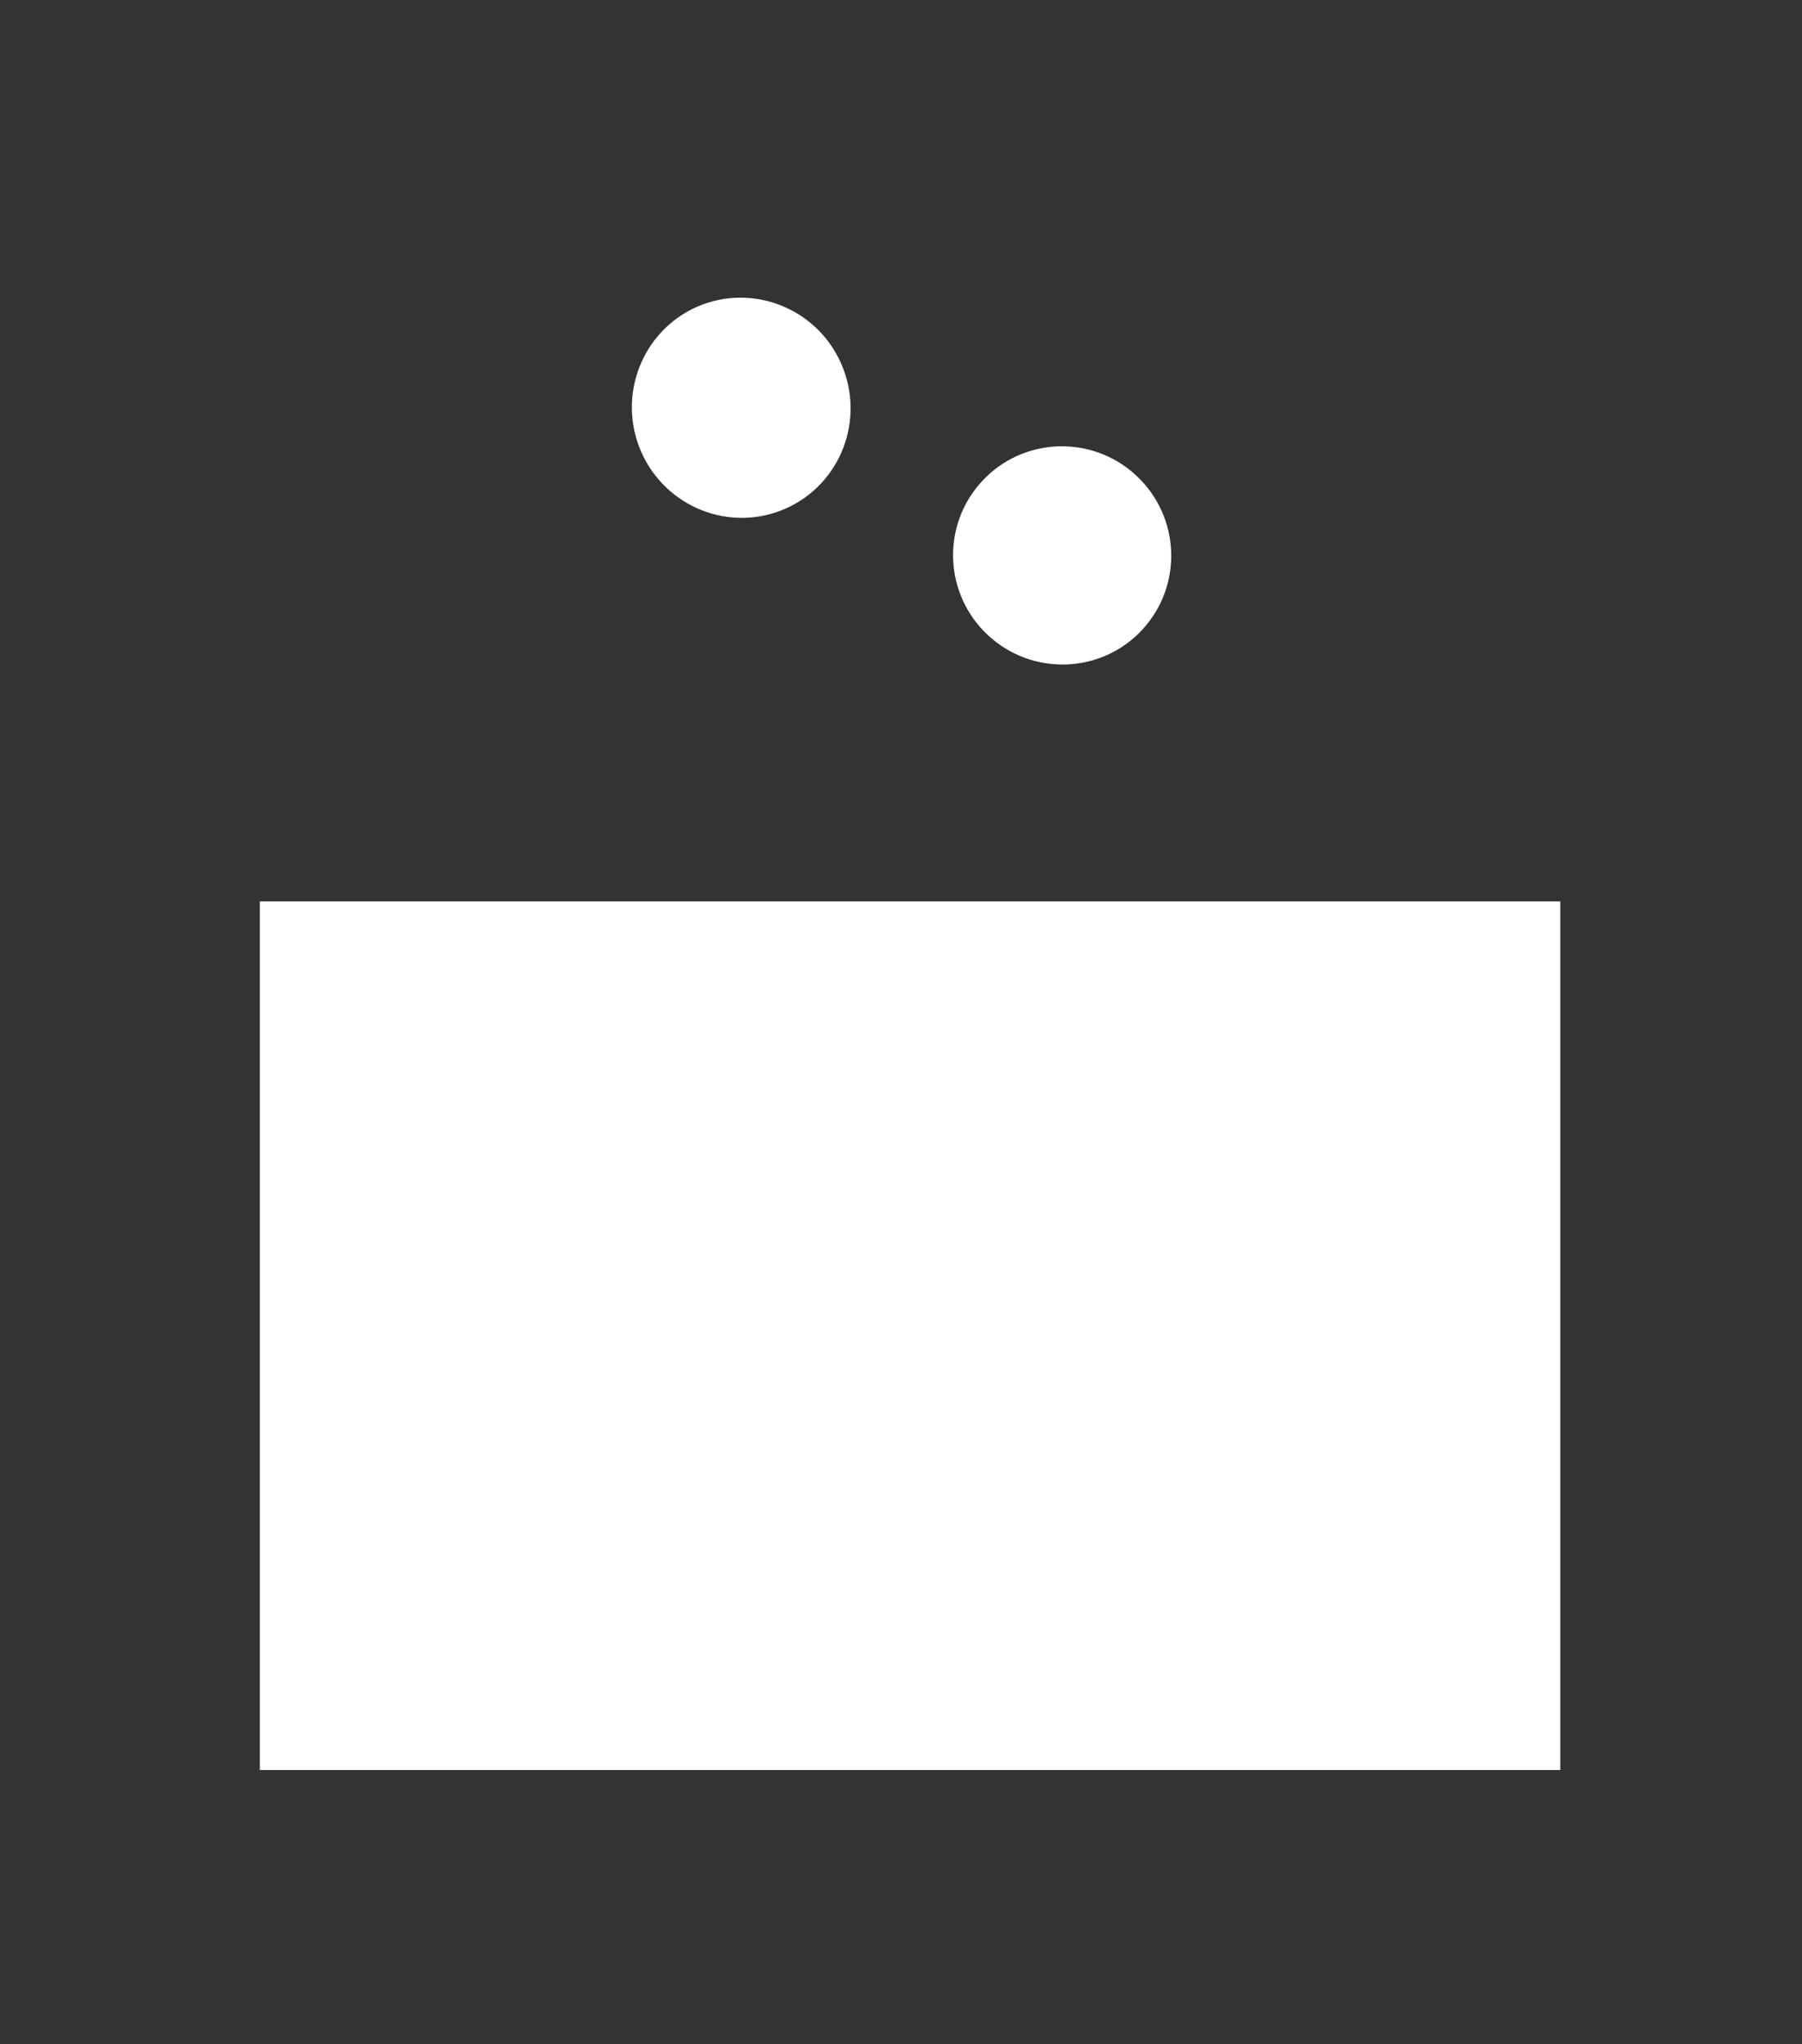 <?xml version="1.0" encoding="utf-8"?>
<!-- Generator: Adobe Illustrator 12.0.1, SVG Export Plug-In . SVG Version: 6.00 Build 51448)  -->
<!DOCTYPE svg PUBLIC "-//W3C//DTD SVG 1.1//EN" "http://www.w3.org/Graphics/SVG/1.1/DTD/svg11.dtd">
<svg  version="1.1" id="Icon" xmlns="http://www.w3.org/2000/svg" xmlns:xlink="http://www.w3.org/1999/xlink" width="44.346" height="50.289"
	 viewBox="0 0 44.346 50.289" overflow="visible" enable-background="new 0 0 44.346 50.289" xml:space="preserve">
<rect x="0" y="0" width="44.346" height="50.289" fill="#333333" stroke="none"/>
<g id="Drum">
	<rect id="rect10" x="6.395" y="22.177" fill="#FFFFFF" stroke="&stroke_color;" stroke-width="3.5" width="32.002" height="21.371"/>
	<path id="path21" fill="none" stroke="&stroke_color;" stroke-width="3.5" stroke-linecap="round" stroke-linejoin="round" d="
		M38.395,43.546l-8.469-21.369l-0.002-0.002L22.27,43.544l-7.625-21.367L6.394,43.546"/>
	
		<linearGradient id="path8_1_" gradientUnits="userSpaceOnUse" x1="3.883" y1="760.246" x2="40.912" y2="760.246" gradientTransform="matrix(1 0 0 1 0 -740.564)">
		<stop  offset="0" style="stop-color:&stroke_color;"/>
		<stop  offset="1" style="stop-color:&stroke_color;"/>
	</linearGradient>
	<path id="path8" fill="url(#path8_1_)" stroke="&stroke_color;" stroke-width="3.5" stroke-linecap="round" stroke-linejoin="round" d="
		M5.237,17.188h34.321c0.747,0,1.354,0.606,1.354,1.354v2.281c0,0.746-0.605,1.353-1.354,1.353H5.237
		c-0.749,0-1.354-0.606-1.354-1.353v-2.281C3.882,17.794,4.488,17.188,5.237,17.188z"/>
	
		<linearGradient id="path17_1_" gradientUnits="userSpaceOnUse" x1="3.883" y1="786.607" x2="40.912" y2="786.607" gradientTransform="matrix(1 0 0 1 0 -740.564)">
		<stop  offset="0" style="stop-color:&stroke_color;"/>
		<stop  offset="1" style="stop-color:&stroke_color;"/>
	</linearGradient>
	<path id="path17" fill="url(#path17_1_)" stroke="&stroke_color;" stroke-width="3.5" stroke-linecap="round" stroke-linejoin="round" d="
		M5.237,43.548h34.321c0.747,0,1.354,0.604,1.354,1.353v2.281c0,0.75-0.605,1.357-1.354,1.357H5.237
		c-0.749,0-1.354-0.607-1.354-1.357V44.9C3.882,44.156,4.488,43.548,5.237,43.548z"/>
</g>
<g id="Drumstick_2">
	<path id="path25" fill="#FFFFFF" stroke="&stroke_color;" stroke-width="3.5" d="M28.111,15.492c-1.005,1.087-2.702,1.148-3.795,0.139
		c-1.088-1.009-1.155-2.706-0.148-3.793c1.005-1.087,2.704-1.149,3.791-0.141C29.049,12.707,29.117,14.404,28.111,15.492z"/>
	
		<line id="line27" fill="none" stroke="&stroke_color;" stroke-width="3.5" stroke-linecap="round" stroke-linejoin="round" x1="28.451" y1="12.312" x2="42.595" y2="5.357"/>
</g>
<g id="Drumstick_1">
	<path id="path23" fill="#FFFFFF" stroke="&stroke_color;" stroke-width="3.5" d="M20.755,9.079c0.531,1.401-0.166,2.961-1.554,3.488
		s-2.944-0.182-3.475-1.582c-0.528-1.4,0.168-2.962,1.554-3.489C18.669,6.972,20.225,7.679,20.755,9.079z"/>
	
		<line id="line29" fill="none" stroke="&stroke_color;" stroke-width="3.5" stroke-linecap="round" stroke-linejoin="round" x1="1.75" y1="1.75" x2="15.865" y2="8.768"/>
</g>
</svg>

